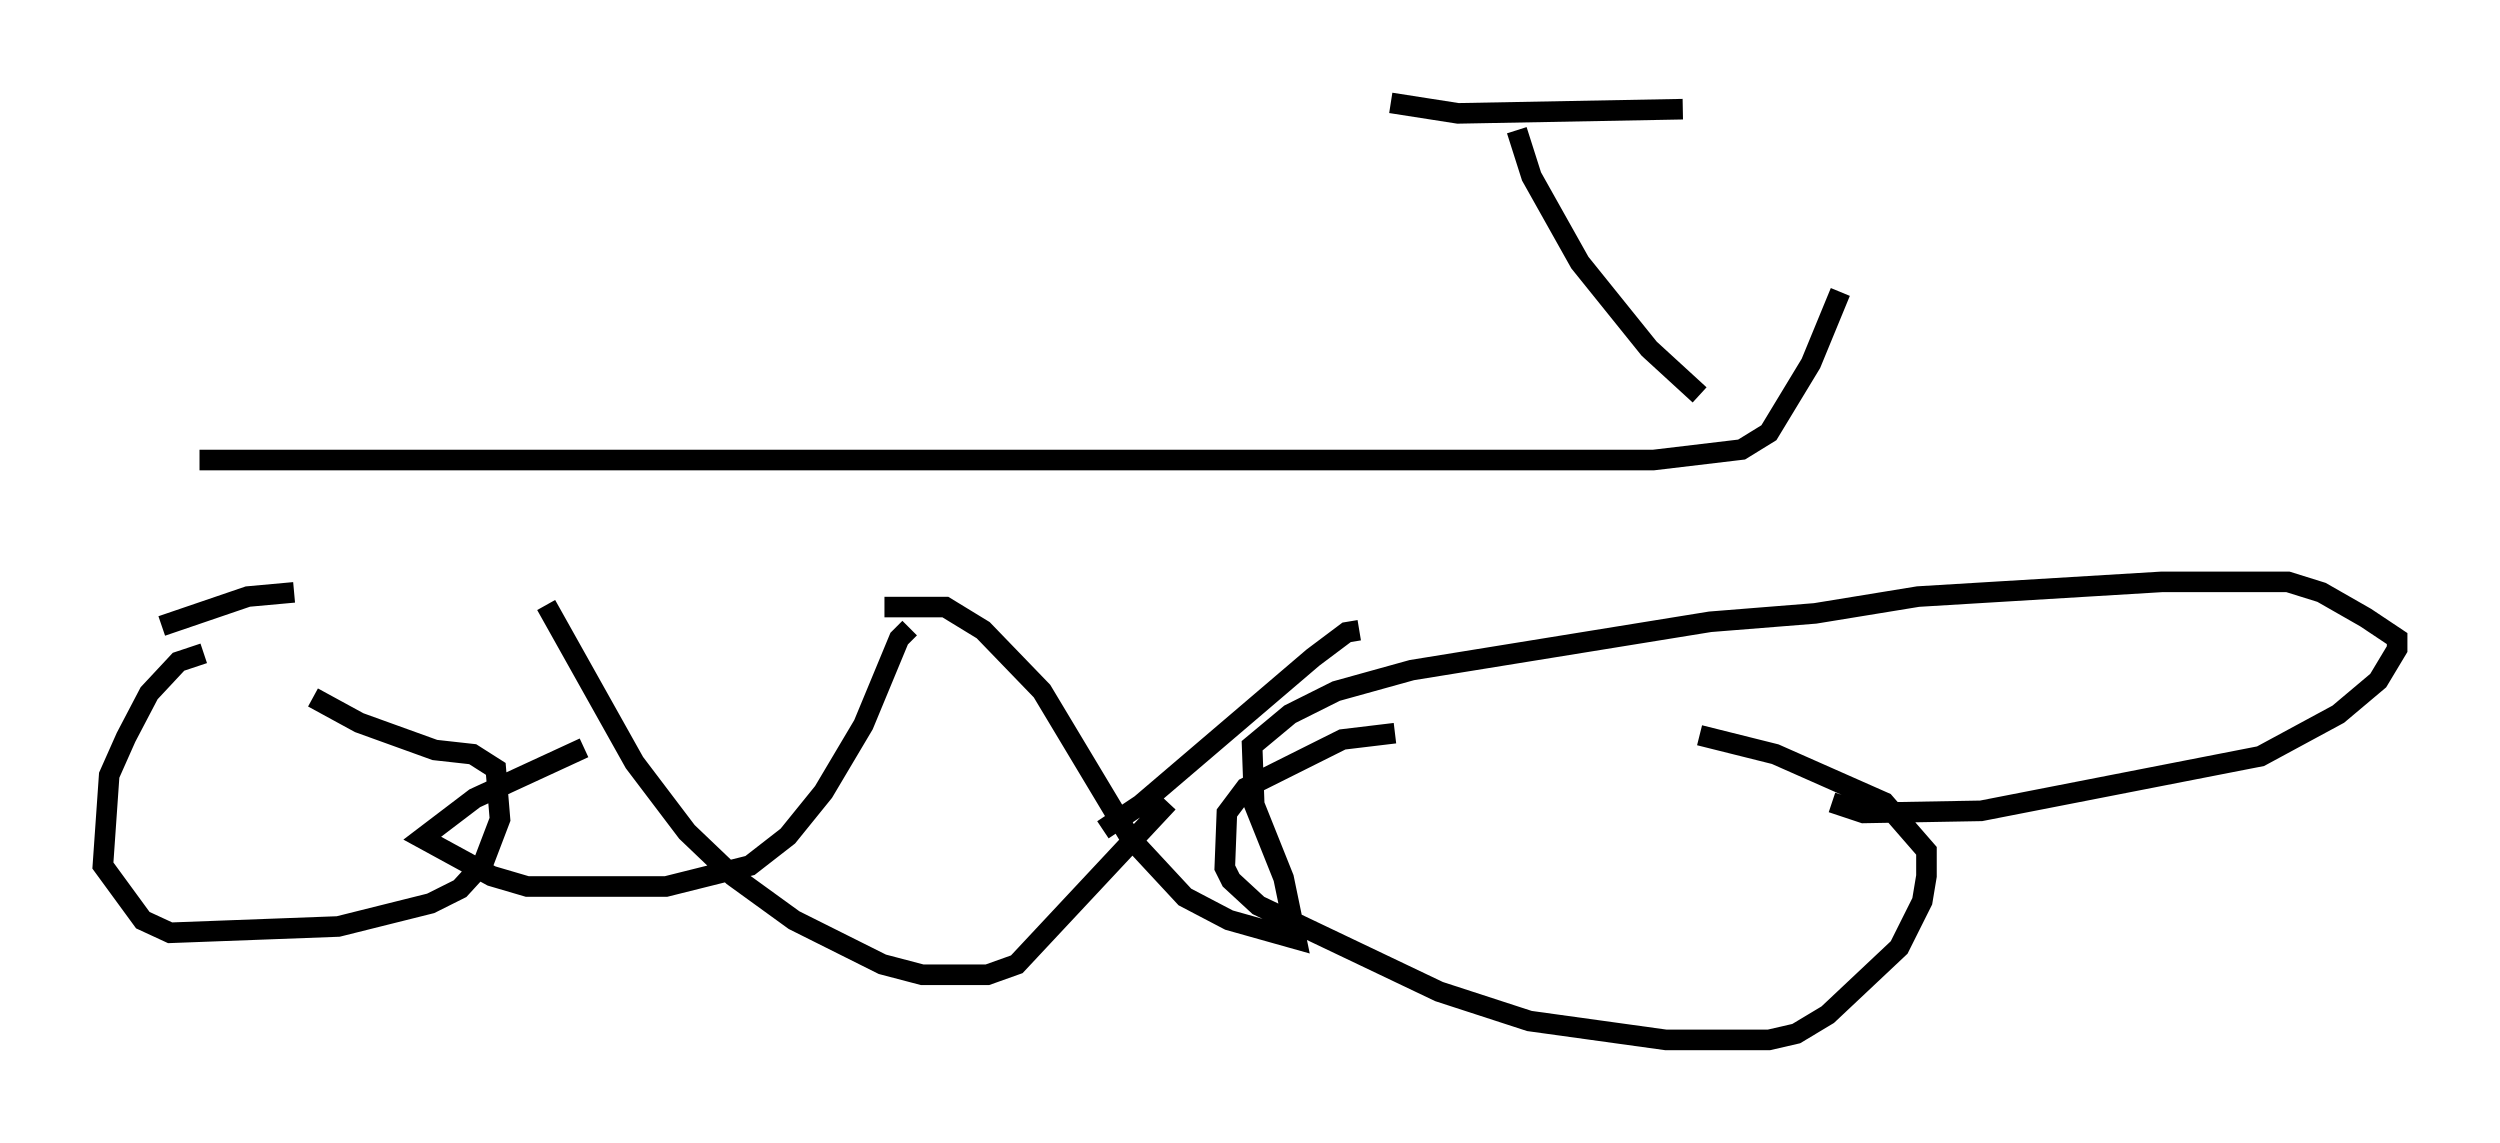 <?xml version="1.0" encoding="utf-8" ?>
<svg baseProfile="full" height="55.53" version="1.1" width="121.476" xmlns="http://www.w3.org/2000/svg" xmlns:ev="http://www.w3.org/2001/xml-events" xmlns:xlink="http://www.w3.org/1999/xlink"><defs /><rect fill="white" height="55.53" width="121.476" x="0" y="0" /><path d="M13.065, 31.746 m-3.165, 0.0 l-1.225, 0.408 -1.429, 1.531 l-1.123, 2.144 -0.817, 1.838 l-0.306, 4.39 1.94, 2.654 l1.327, 0.613 8.167, -0.306 l4.492, -1.123 1.429, -0.715 l1.123, -1.225 0.817, -2.144 l-0.204, -2.45 -1.123, -0.715 l-1.838, -0.204 -3.675, -1.327 l-2.246, -1.225 m52.573, 1.735 l-2.552, 0.306 -4.696, 2.348 l-0.919, 1.225 -0.102, 2.654 l0.306, 0.613 1.327, 1.225 l8.779, 4.185 4.39, 1.429 l6.635, 0.919 5.002, 0.0 l1.327, -0.306 1.531, -0.919 l3.471, -3.267 1.123, -2.246 l0.204, -1.225 0.0, -1.225 l-2.042, -2.348 -5.308, -2.348 l-3.675, -0.919 m-72.888, -13.373 l70.642, 0.0 4.288, -0.51 l1.327, -0.817 2.042, -3.369 l1.429, -3.471 m-62.884, 15.211 l4.288, 7.656 2.552, 3.369 l2.246, 2.144 2.96, 2.144 l4.288, 2.144 1.94, 0.51 l3.165, 0.0 1.429, -0.51 l7.35, -7.861 m9.29, -8.371 l-0.613, 0.102 -1.633, 1.225 l-8.371, 7.146 -1.838, 1.225 m20.111, -33.994 l0.715, 2.246 2.348, 4.185 l3.369, 4.185 2.45, 2.246 m-15.006, -14.19 l3.267, 0.51 10.923, -0.204 m-37.567, 25.215 l-0.51, 0.51 -1.735, 4.185 l-1.94, 3.267 -1.735, 2.144 l-1.838, 1.429 -4.083, 1.021 l-6.738, 0.0 -1.735, -0.51 l-3.369, -1.838 2.552, -1.94 l5.308, -2.45 m14.598, -6.84 l2.96, 0.0 1.838, 1.123 l2.858, 2.96 4.288, 7.146 l2.654, 2.858 2.144, 1.123 l3.267, 0.919 -0.613, -2.96 l-1.429, -3.573 -0.102, -2.858 l1.838, -1.531 2.246, -1.123 l3.675, -1.021 14.496, -2.348 l5.104, -0.408 5.002, -0.817 l11.842, -0.715 6.125, 0.0 l1.633, 0.51 2.144, 1.225 l1.531, 1.021 0.0, 0.51 l-0.919, 1.531 -1.94, 1.633 l-3.777, 2.042 -13.577, 2.654 l-5.717, 0.102 -1.531, -0.51 m-74.726, -10.208 l-2.246, 0.204 -4.185, 1.429 " fill="none" stroke="black" stroke-width="1" /></svg>